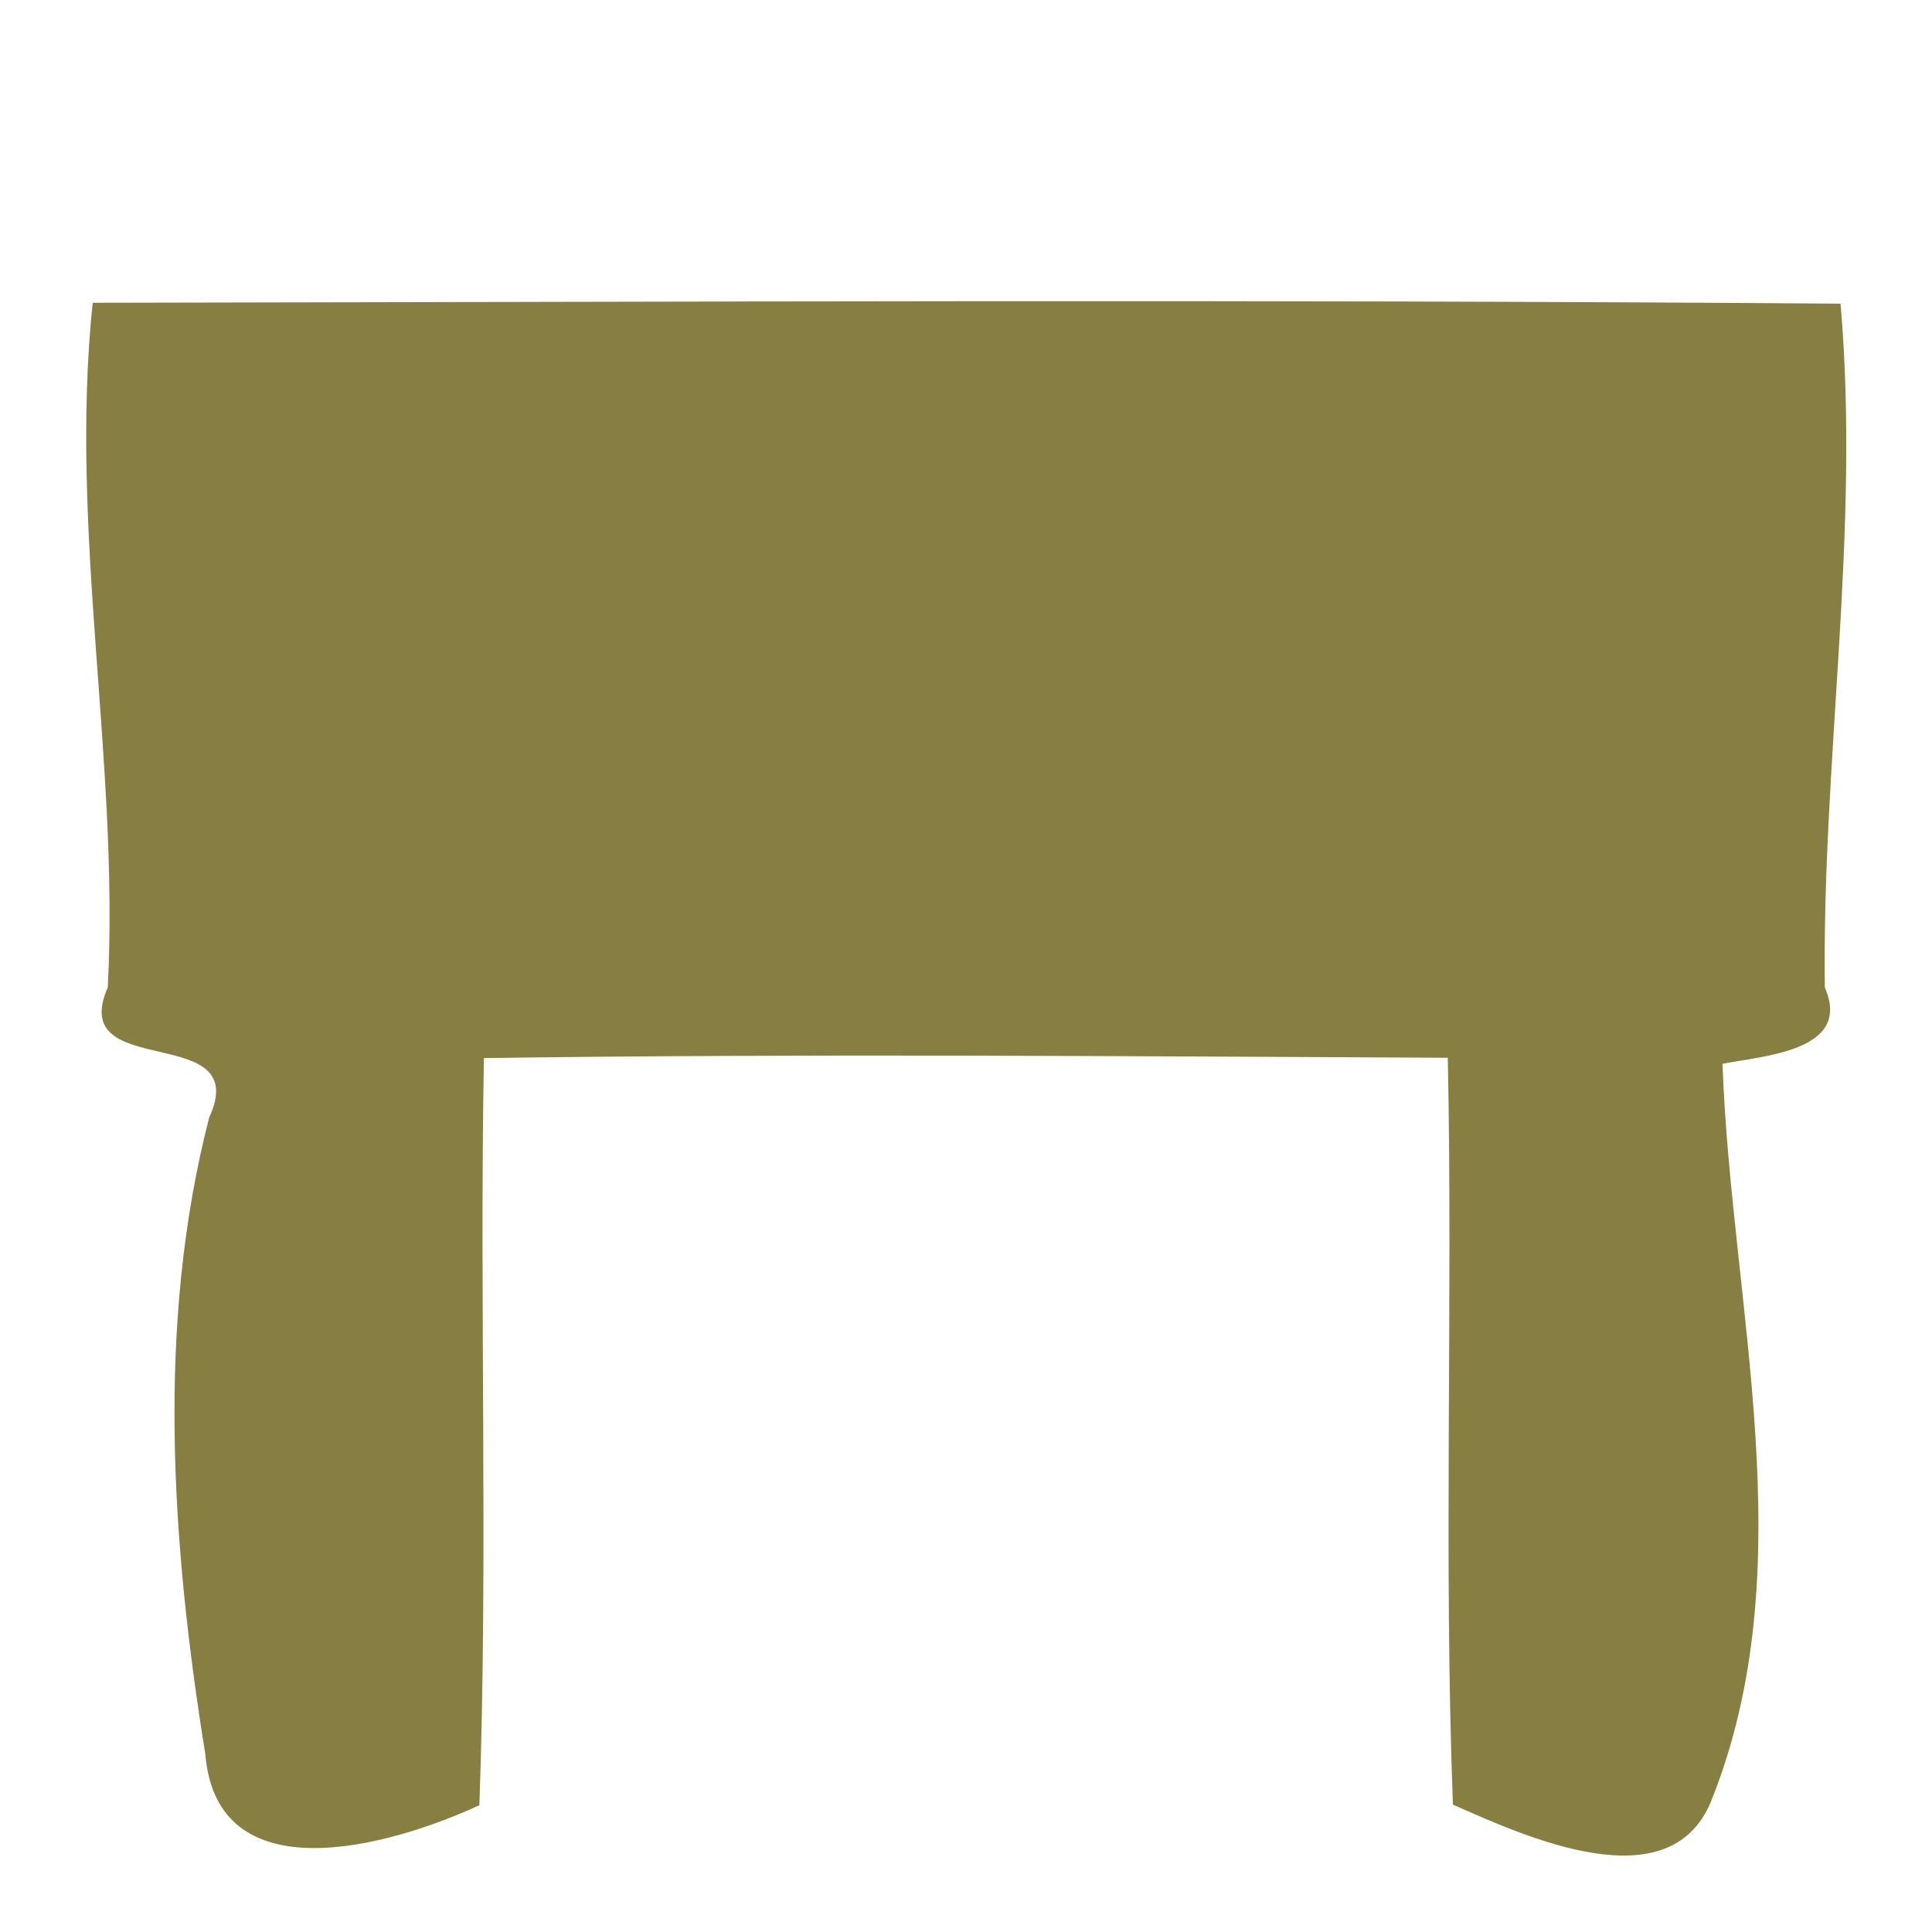 <?xml version="1.0" encoding="UTF-8" ?>
<!DOCTYPE svg PUBLIC "-//W3C//DTD SVG 1.1//EN" "http://www.w3.org/Graphics/SVG/1.1/DTD/svg11.dtd">
<svg width="64pt" height="64pt" viewBox="0 0 64 64" version="1.1" xmlns="http://www.w3.org/2000/svg">
<g id="#877e42fb">
<path fill="#877e42" opacity="1.00" d=" M 3.07 10.03 C 22.37 10.00 41.68 9.91 60.97 10.06 C 61.63 17.62 60.35 25.21 60.45 32.71 C 61.37 34.82 58.42 34.97 57.06 35.24 C 57.35 43.33 59.81 51.91 56.67 59.70 C 55.28 63.00 50.59 60.87 48.13 59.78 C 47.82 51.54 48.13 43.29 47.96 35.04 C 37.32 34.99 26.67 34.90 16.03 35.05 C 15.88 43.30 16.17 51.55 15.88 59.80 C 12.82 61.21 7.18 62.74 6.80 58.10 C 5.69 51.21 5.16 43.86 6.93 37.02 C 8.41 33.80 2.18 35.87 3.57 32.71 C 3.96 25.23 2.28 17.61 3.07 10.03 Z" />
</g>
</svg>
